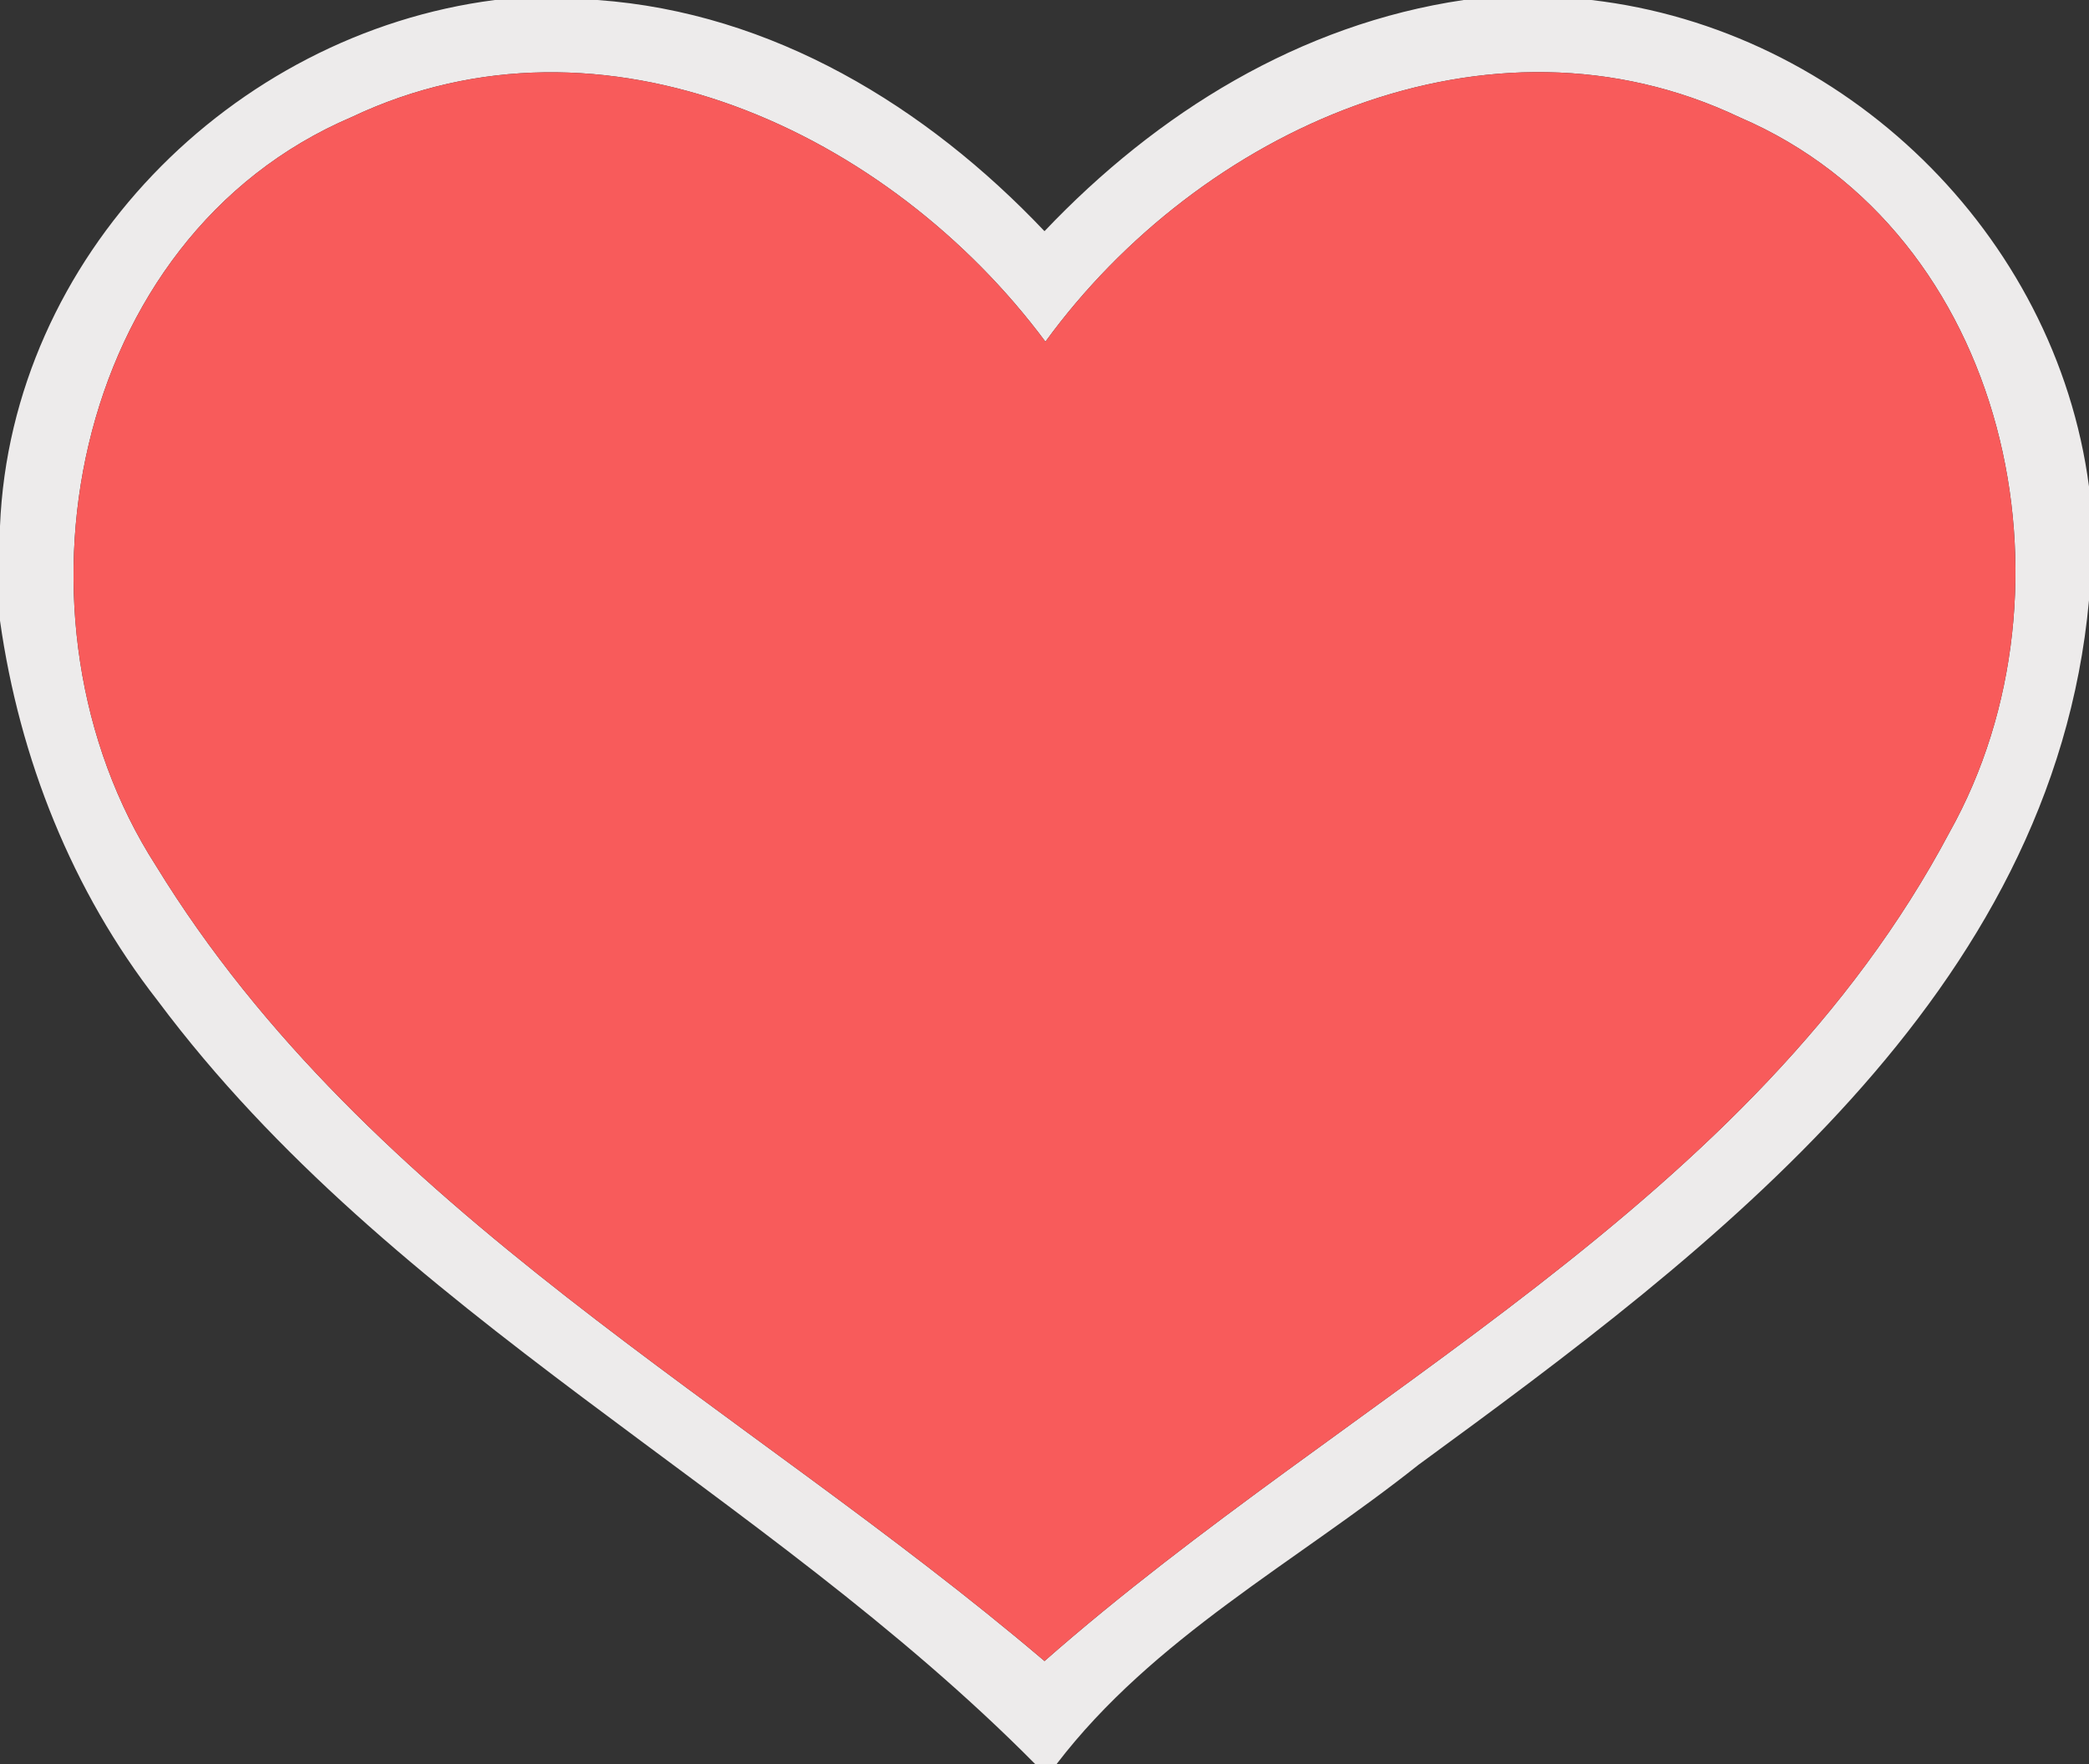 <?xml version="1.0" encoding="UTF-8" ?>
<!DOCTYPE svg PUBLIC "-//W3C//DTD SVG 1.1//EN" "http://www.w3.org/Graphics/SVG/1.1/DTD/svg11.dtd">
<svg width="45pt" height="38pt" viewBox="0 0 45 38" version="1.1" xmlns="http://www.w3.org/2000/svg">
<rect x="0" y="0" width="45" height="38" fill="#333333" stroke="none"/>
<g id="#f4f2f2f4">
<path fill="#f4f2f2" opacity="0.96" d=" M 10.66 0.00 L 12.87 0.00 C 16.64 0.27 19.95 2.29 22.50 4.98 C 24.92 2.43 28.00 0.52 31.53 0.00 L 34.28 0.00 C 39.73 0.63 44.28 5.03 45.00 10.48 L 45.00 12.93 C 44.22 21.42 36.91 26.91 30.56 31.55 C 27.92 33.65 24.84 35.28 22.76 38.00 L 22.30 38.00 C 16.43 32.07 8.47 28.35 3.40 21.56 C 1.55 19.19 0.42 16.34 0.00 13.37 L 0.00 11.33 C 0.24 5.54 4.98 0.73 10.66 0.00 M 7.58 2.52 C 1.50 5.11 -0.05 13.35 3.36 18.65 C 7.93 26.11 16.00 30.25 22.50 35.78 C 29.10 29.98 37.73 25.97 42.00 17.92 C 44.93 12.68 43.26 5.01 37.48 2.53 C 32.06 -0.05 25.84 2.80 22.52 7.36 C 19.17 2.85 13.00 -0.05 7.58 2.52 Z" />
</g>
<g id="#f85b5bff">
<path fill="#f85b5b" opacity="1.00" d=" M 7.58 2.52 C 13.00 -0.05 19.17 2.85 22.52 7.36 C 25.84 2.80 32.06 -0.05 37.48 2.53 C 43.26 5.01 44.93 12.68 42.00 17.92 C 37.73 25.97 29.10 29.98 22.50 35.78 C 16.00 30.25 7.93 26.11 3.36 18.65 C -0.05 13.35 1.50 5.11 7.58 2.52 Z" />
</g>
</svg>
